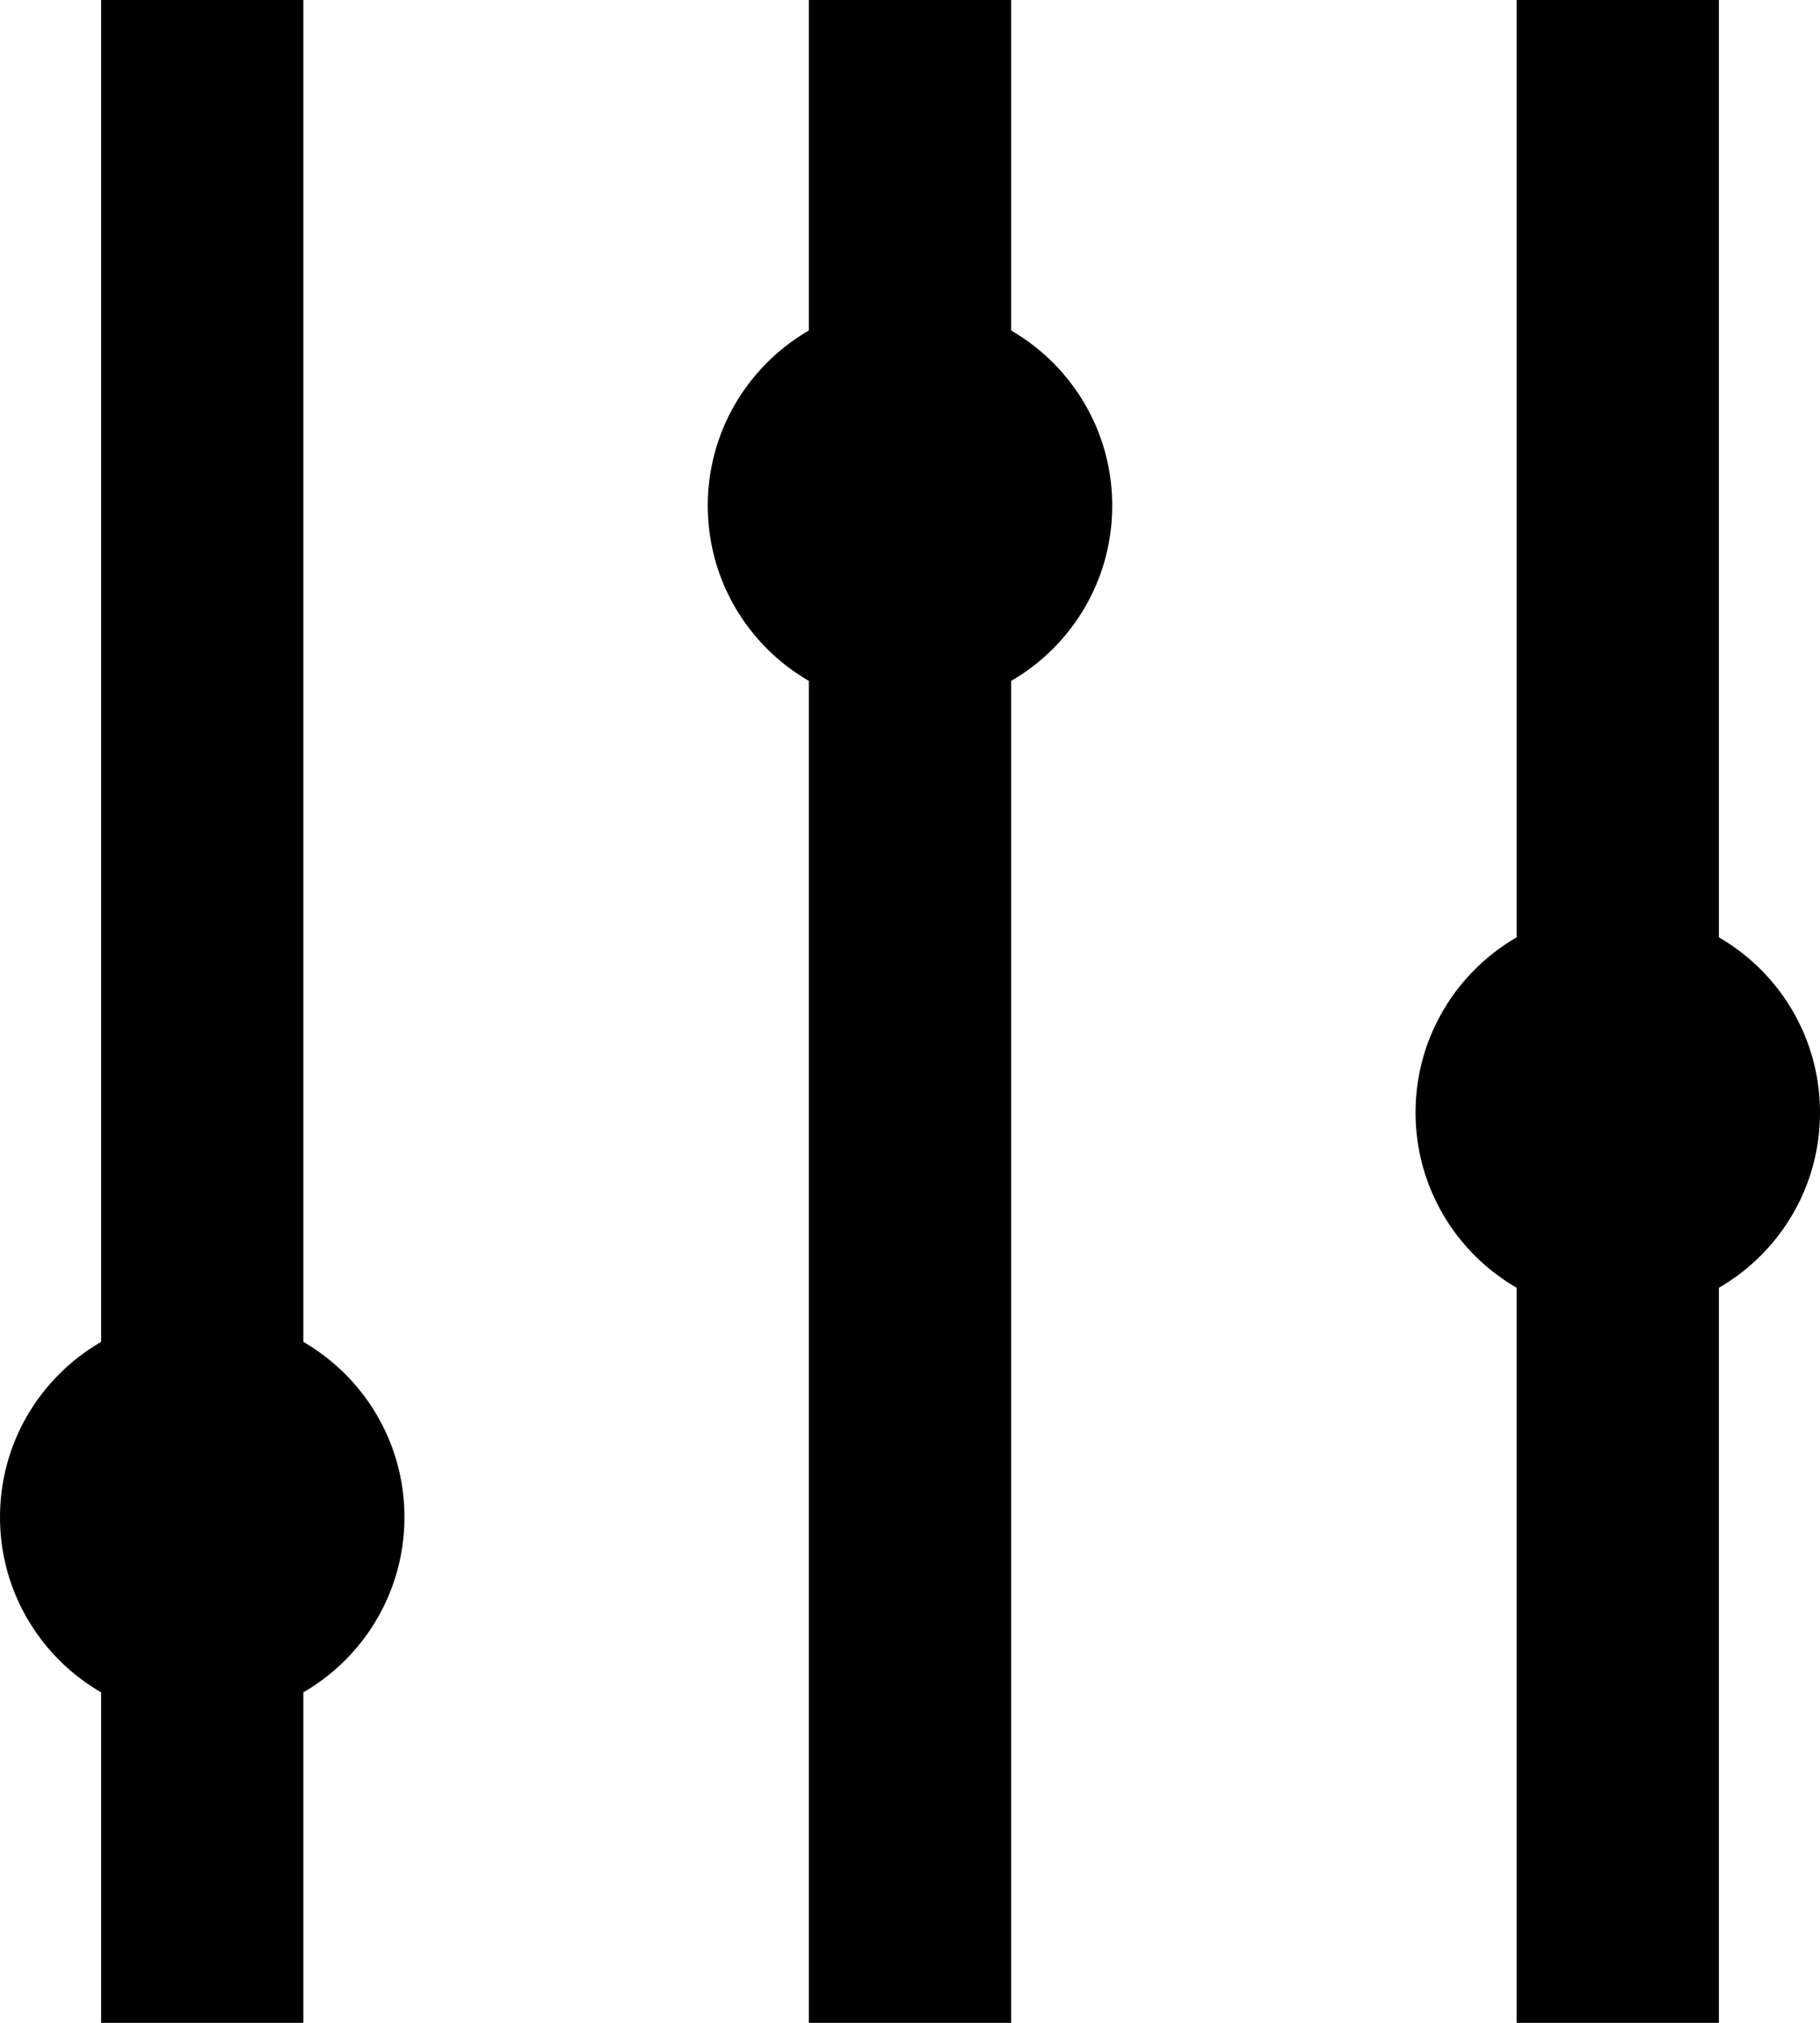 <svg viewBox="0 0 18 20" fill="currentColor" xmlns="http://www.w3.org/2000/svg"><line x1="16" y1="4.37114e-08" x2="16" y2="20" stroke="black" stroke-width="2"/><circle cx="16" cy="11" r="2" fill="currentColor"/><line x1="9" y1="4.37114e-08" x2="9" y2="20" stroke="black" stroke-width="2"/><circle cx="9" cy="5" r="2" fill="currentColor"/><line x1="2" y1="4.37114e-08" x2="2" y2="20" stroke="black" stroke-width="2"/><circle cx="2" cy="15" r="2" fill="currentColor"/></svg>